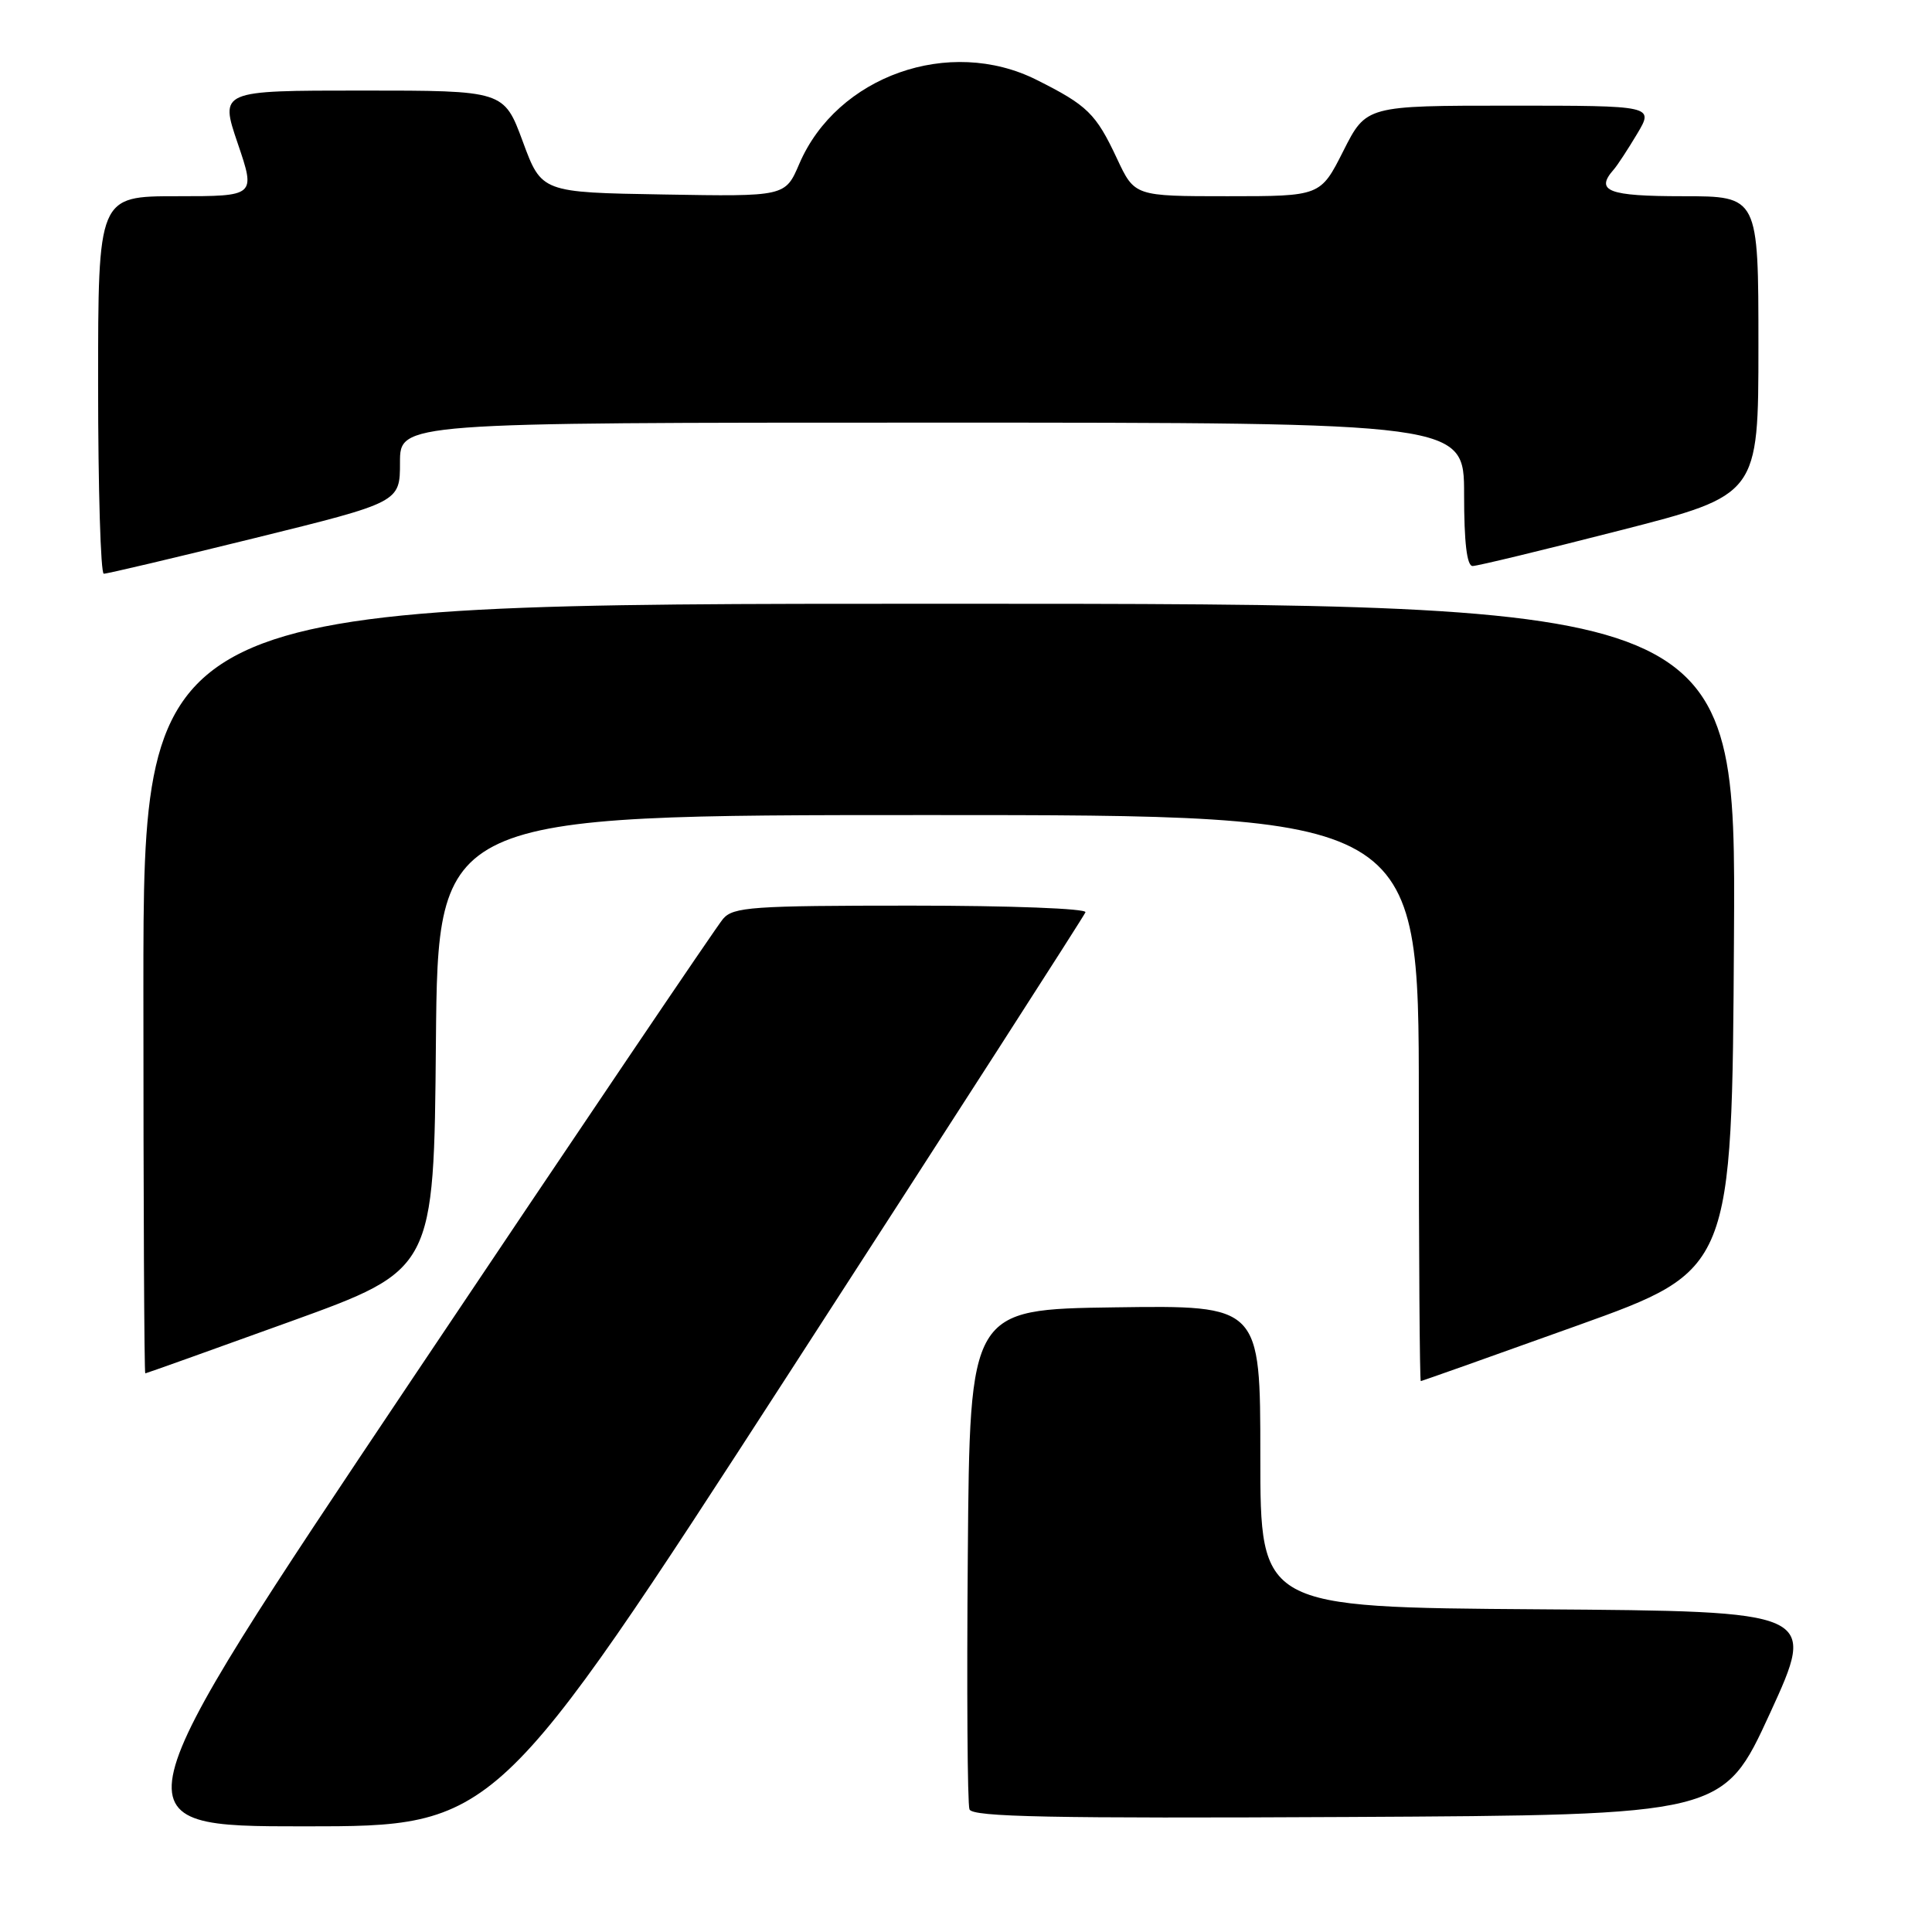 <?xml version="1.0" encoding="UTF-8" standalone="no"?>
<!DOCTYPE svg PUBLIC "-//W3C//DTD SVG 1.1//EN" "http://www.w3.org/Graphics/SVG/1.1/DTD/svg11.dtd" >
<svg xmlns="http://www.w3.org/2000/svg" xmlns:xlink="http://www.w3.org/1999/xlink" version="1.1" viewBox="0 0 256 256">
 <g >
 <path fill="currentColor"
d=" M 104.60 181.88 C 125.99 148.82 143.65 121.37 143.83 120.88 C 144.02 120.39 133.91 120.00 120.74 120.00 C 99.67 120.00 97.16 120.18 95.81 121.75 C 94.98 122.71 76.44 150.16 54.60 182.75 C 14.91 242.00 14.91 242.00 40.30 242.00 C 65.70 242.00 65.70 242.00 104.60 181.88 Z  M 234.54 227.00 C 240.73 213.50 240.73 213.50 203.87 213.24 C 167.00 212.98 167.00 212.98 167.00 192.97 C 167.00 172.96 167.00 172.96 147.75 173.23 C 128.50 173.50 128.50 173.50 128.24 205.99 C 128.09 223.86 128.19 239.05 128.46 239.75 C 128.84 240.76 139.25 240.96 178.64 240.76 C 228.34 240.50 228.34 240.50 234.54 227.00 Z  M 209.01 175.64 C 229.50 168.29 229.50 168.29 229.76 124.14 C 230.02 80.00 230.02 80.00 124.51 80.00 C 19.00 80.00 19.00 80.00 19.00 131.00 C 19.00 159.05 19.11 181.99 19.25 181.98 C 19.39 181.97 28.05 178.88 38.50 175.10 C 57.50 168.23 57.50 168.23 57.76 138.11 C 58.03 108.00 58.03 108.00 123.01 108.00 C 188.00 108.00 188.00 108.00 188.00 145.50 C 188.00 166.12 188.12 183.00 188.26 183.00 C 188.40 183.00 197.73 179.69 209.01 175.64 Z  M 33.75 71.30 C 53.00 66.55 53.00 66.55 53.00 61.28 C 53.00 56.00 53.00 56.00 123.50 56.00 C 194.00 56.00 194.00 56.00 194.00 65.50 C 194.00 71.89 194.37 75.00 195.13 75.00 C 195.75 75.00 204.52 72.88 214.63 70.29 C 233.00 65.59 233.00 65.59 233.00 45.79 C 233.00 26.00 233.00 26.00 223.00 26.00 C 213.07 26.00 211.31 25.32 213.84 22.45 C 214.30 21.93 215.69 19.81 216.92 17.75 C 219.16 14.00 219.16 14.00 200.10 14.00 C 181.03 14.00 181.03 14.00 178.00 20.00 C 174.97 26.00 174.97 26.00 162.66 26.00 C 150.34 26.00 150.34 26.00 148.00 21.00 C 145.21 15.05 144.10 13.96 137.35 10.58 C 125.81 4.79 110.90 10.07 105.91 21.71 C 104.05 26.05 104.05 26.05 87.91 25.77 C 71.76 25.50 71.76 25.50 69.27 18.75 C 66.77 12.00 66.77 12.00 47.95 12.00 C 29.12 12.00 29.12 12.00 31.50 19.00 C 33.88 26.00 33.88 26.00 23.44 26.00 C 13.00 26.00 13.00 26.00 13.00 51.00 C 13.00 64.75 13.34 76.01 13.75 76.02 C 14.16 76.04 23.16 73.91 33.75 71.30 Z "/>
</g>
</svg>